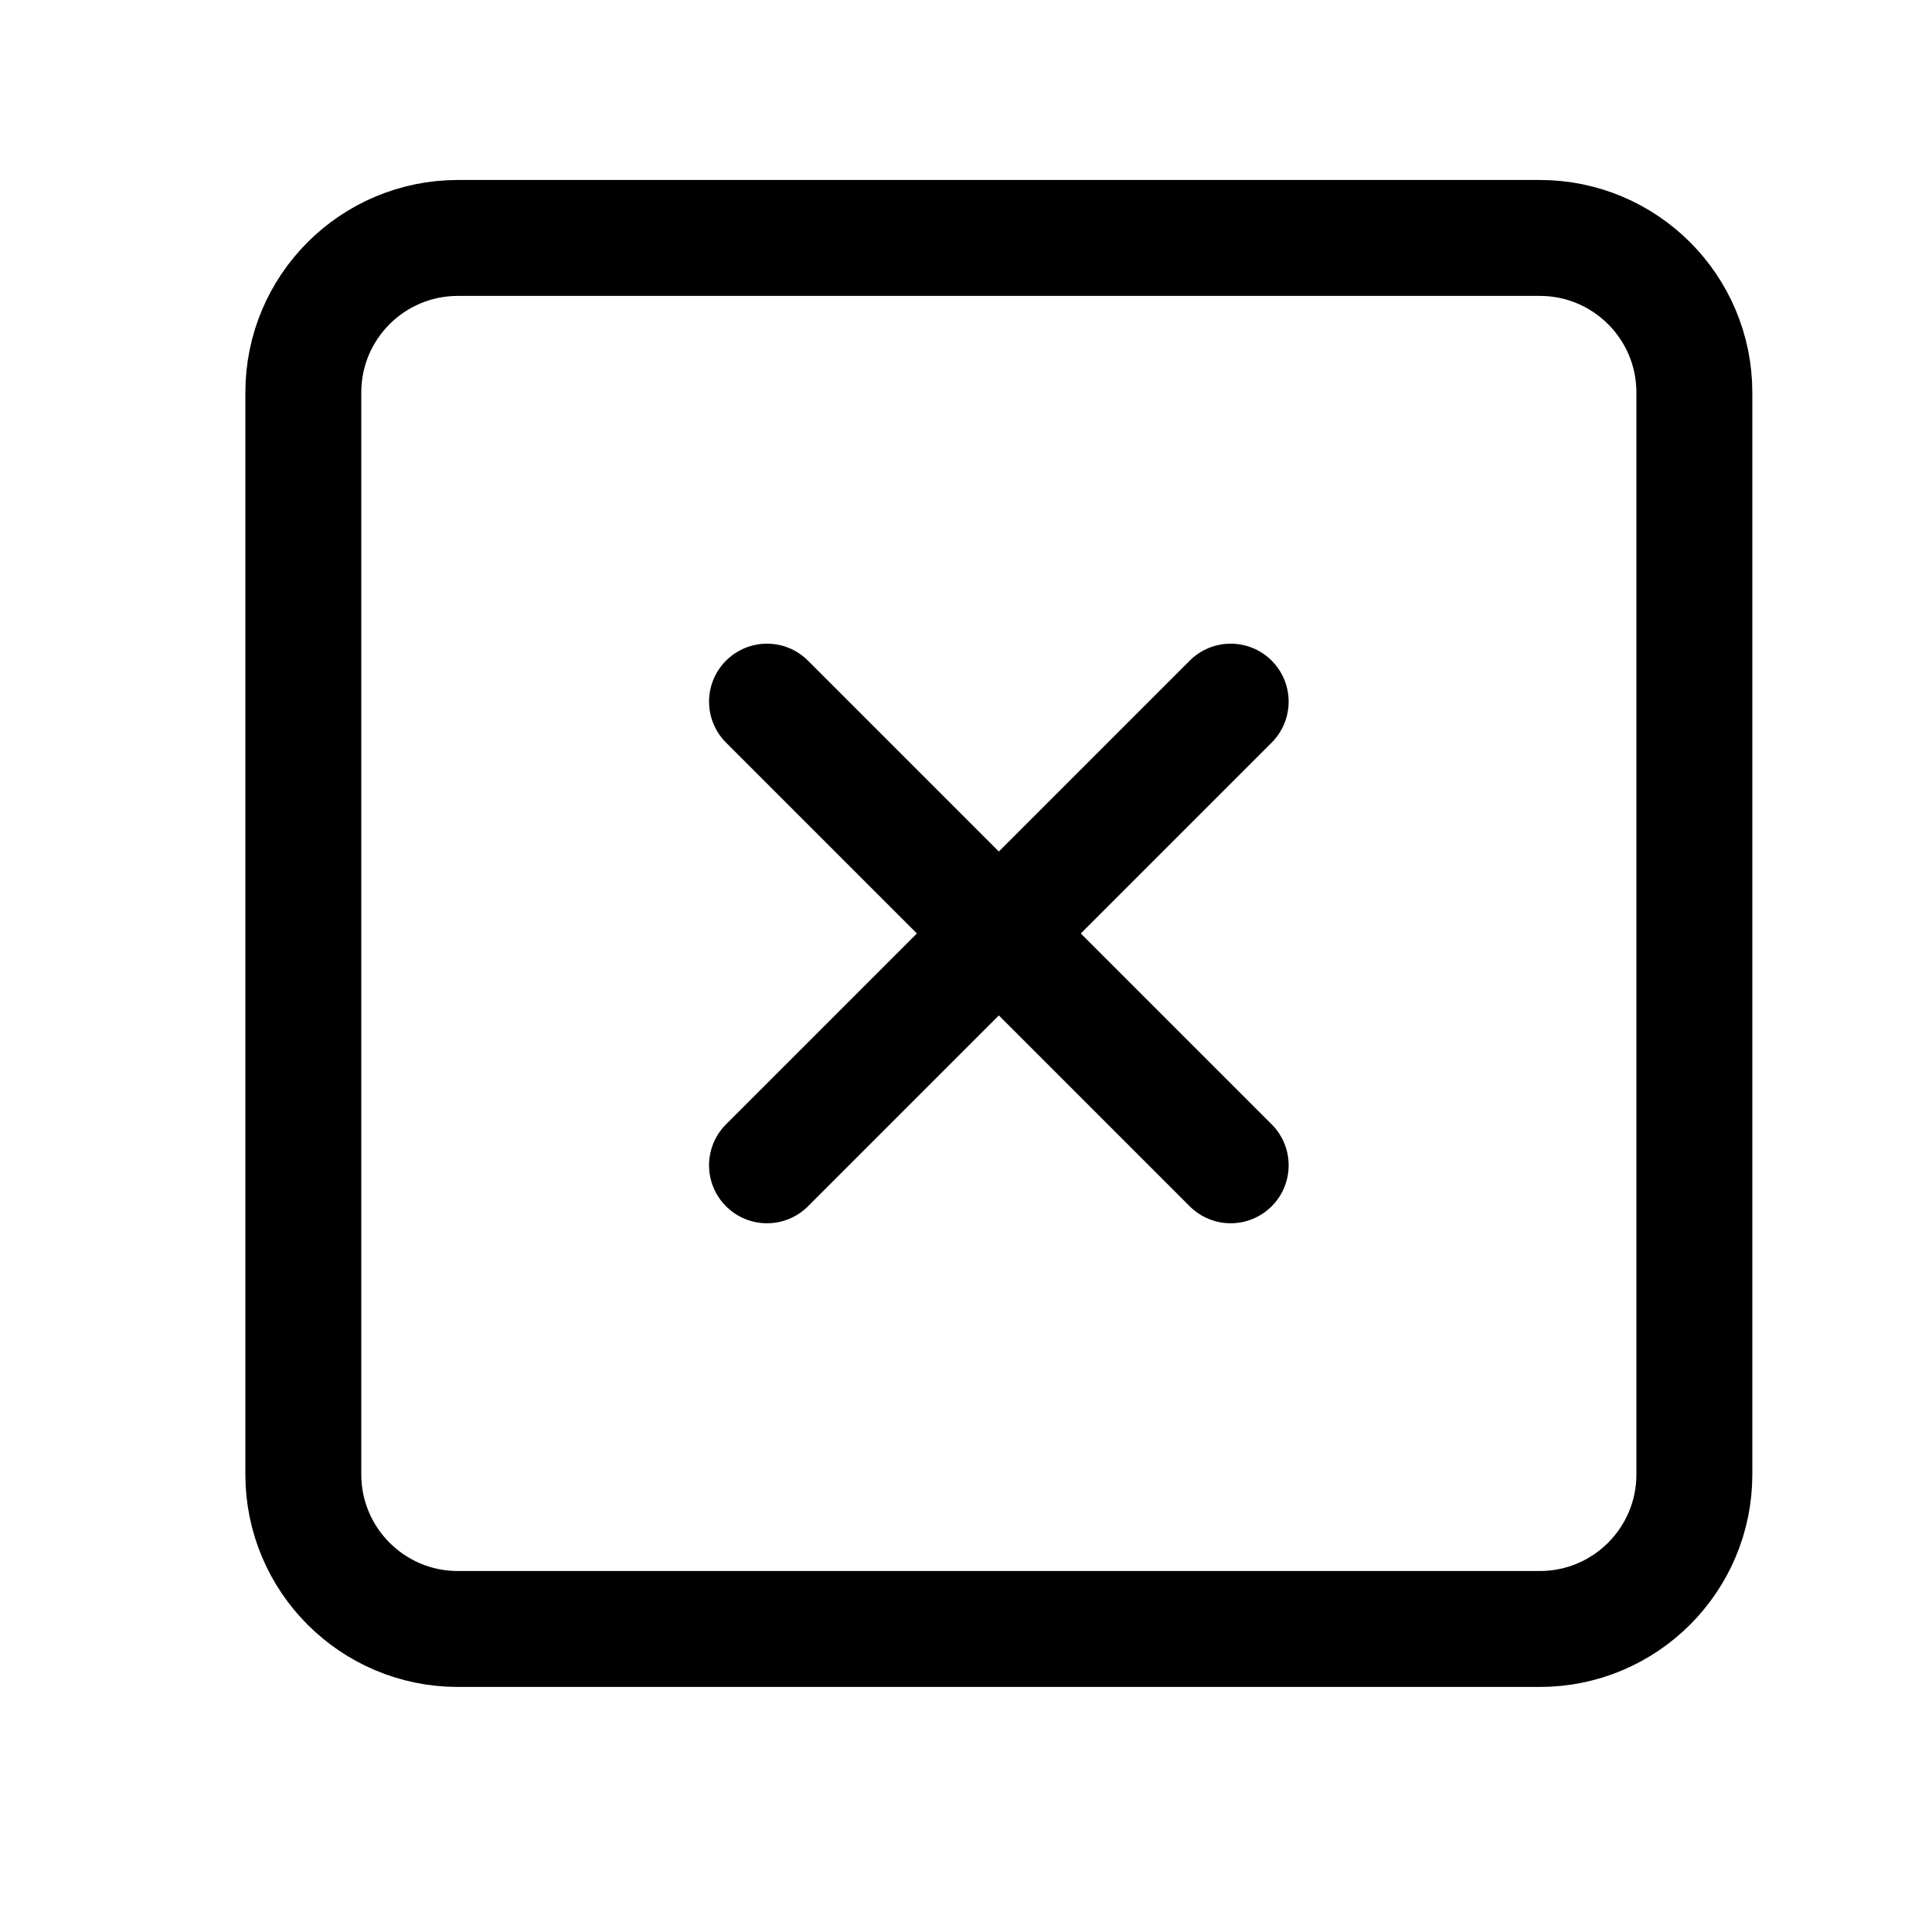 <svg width="25" height="25" viewBox="0 0 25 25" fill="none" xmlns="http://www.w3.org/2000/svg">
<path d="M19.925 3.079H5.925C4.82 3.079 3.925 3.974 3.925 5.079V19.079C3.925 20.183 4.82 21.079 5.925 21.079H19.925C21.029 21.079 21.925 20.183 21.925 19.079V5.079C21.925 3.974 21.029 3.079 19.925 3.079Z" stroke="#000000" stroke-width="1.5" stroke-linecap="round" stroke-linejoin="round"/>
<path d="M9.925 9.079L15.925 15.079" stroke="#000000" stroke-width="1.5" stroke-linecap="round" stroke-linejoin="round"/>
<path d="M15.925 9.079L9.925 15.079" stroke="#000000" stroke-width="1.5" stroke-linecap="round" stroke-linejoin="round"/>
</svg>
